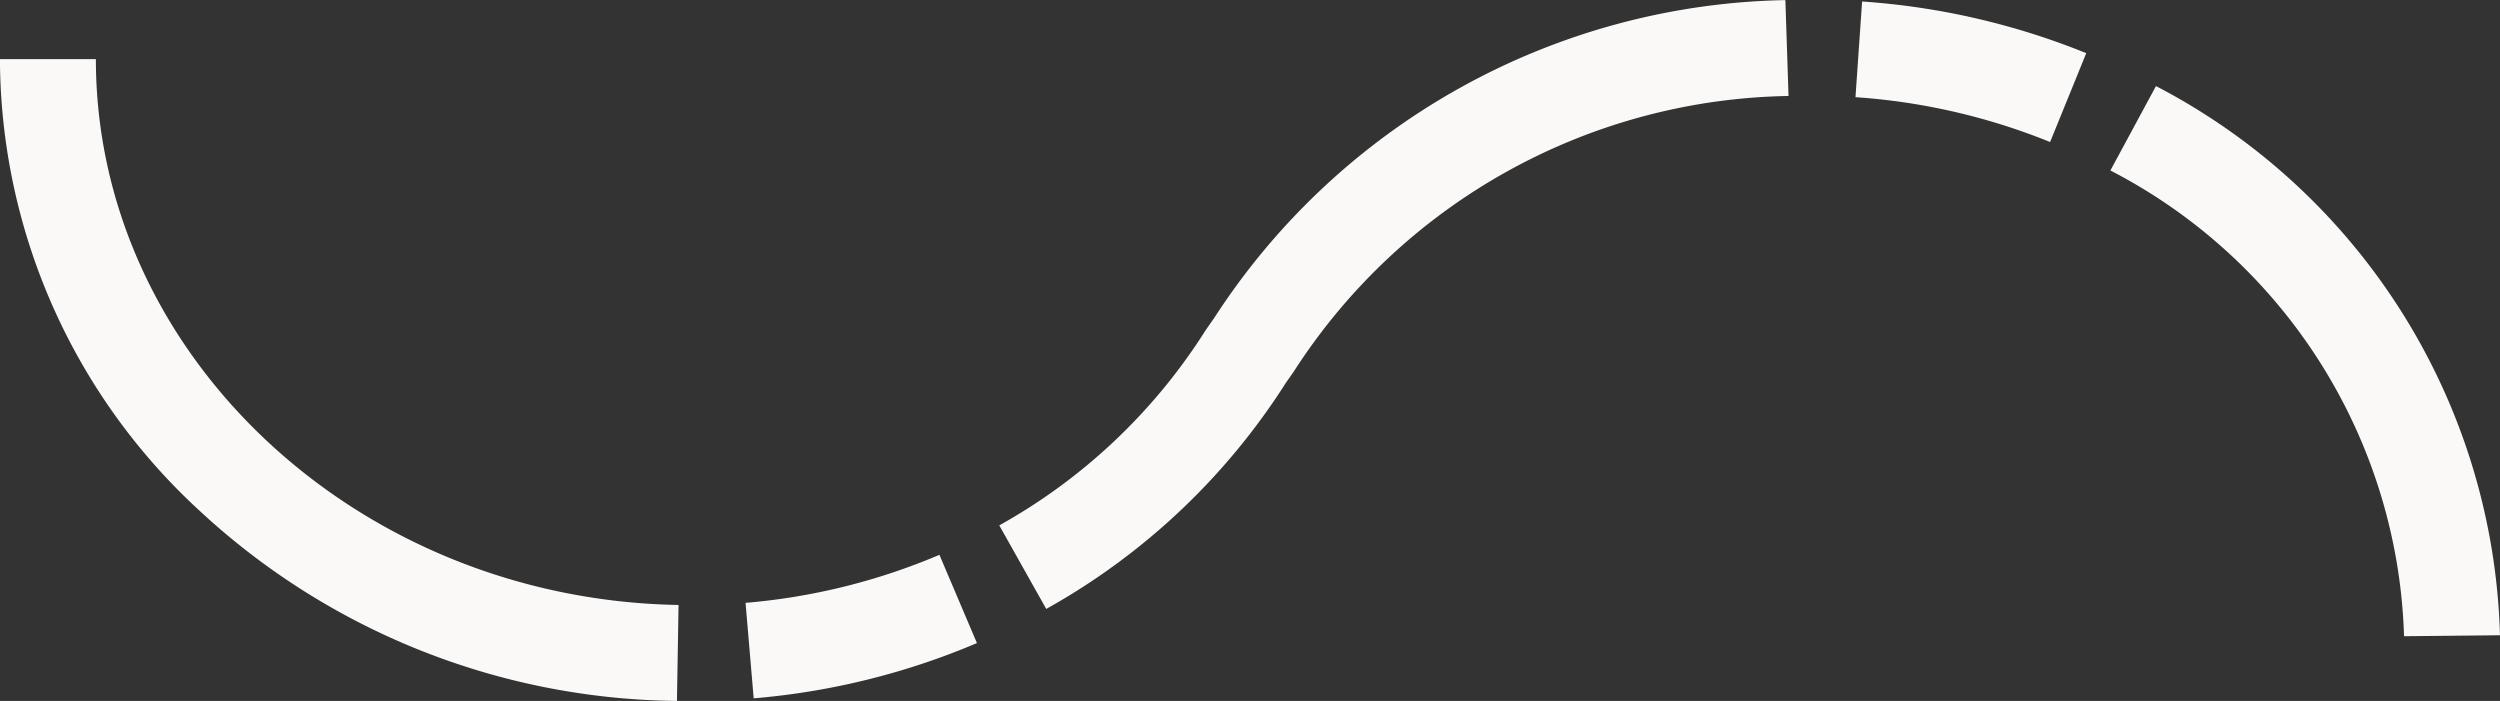 <svg xmlns="http://www.w3.org/2000/svg" width="100" height="28.037" viewBox="0 0 100 28.037">
  <rect x="0" y="0" width="100" height="28.037" fill="#333333" stroke="none"/>
  <path id="Trazado_1138" data-name="Trazado 1138" d="M340.58,287.571a28.472,28.472,0,0,1-19.112-7.623A24.642,24.642,0,0,1,313.5,261.9h3.837c0,11.819,10.456,21.613,23.307,21.833Zm3.07-.1-.326-3.823a25.2,25.2,0,0,0,7.755-1.921l1.5,3.53A29.033,29.033,0,0,1,343.651,287.467Zm66.014-2.488a21.71,21.71,0,0,0-11.746-18.63l1.823-3.376a25.544,25.544,0,0,1,13.76,21.967Zm-54.311-1.089-1.88-3.345a22.977,22.977,0,0,0,8.239-7.782l.054-.081.3-.427a27.831,27.831,0,0,1,22.851-12.721l.126,3.835a24,24,0,0,0-19.75,10.961l-.053.081-.3.427A26.838,26.838,0,0,1,355.354,283.89Zm40.153-18.679a25.278,25.278,0,0,0-7.785-1.794l.265-3.827a29.094,29.094,0,0,1,8.966,2.067Z" transform="translate(-313.502 -259.534)" fill="#FBF9F8"/>
</svg>
